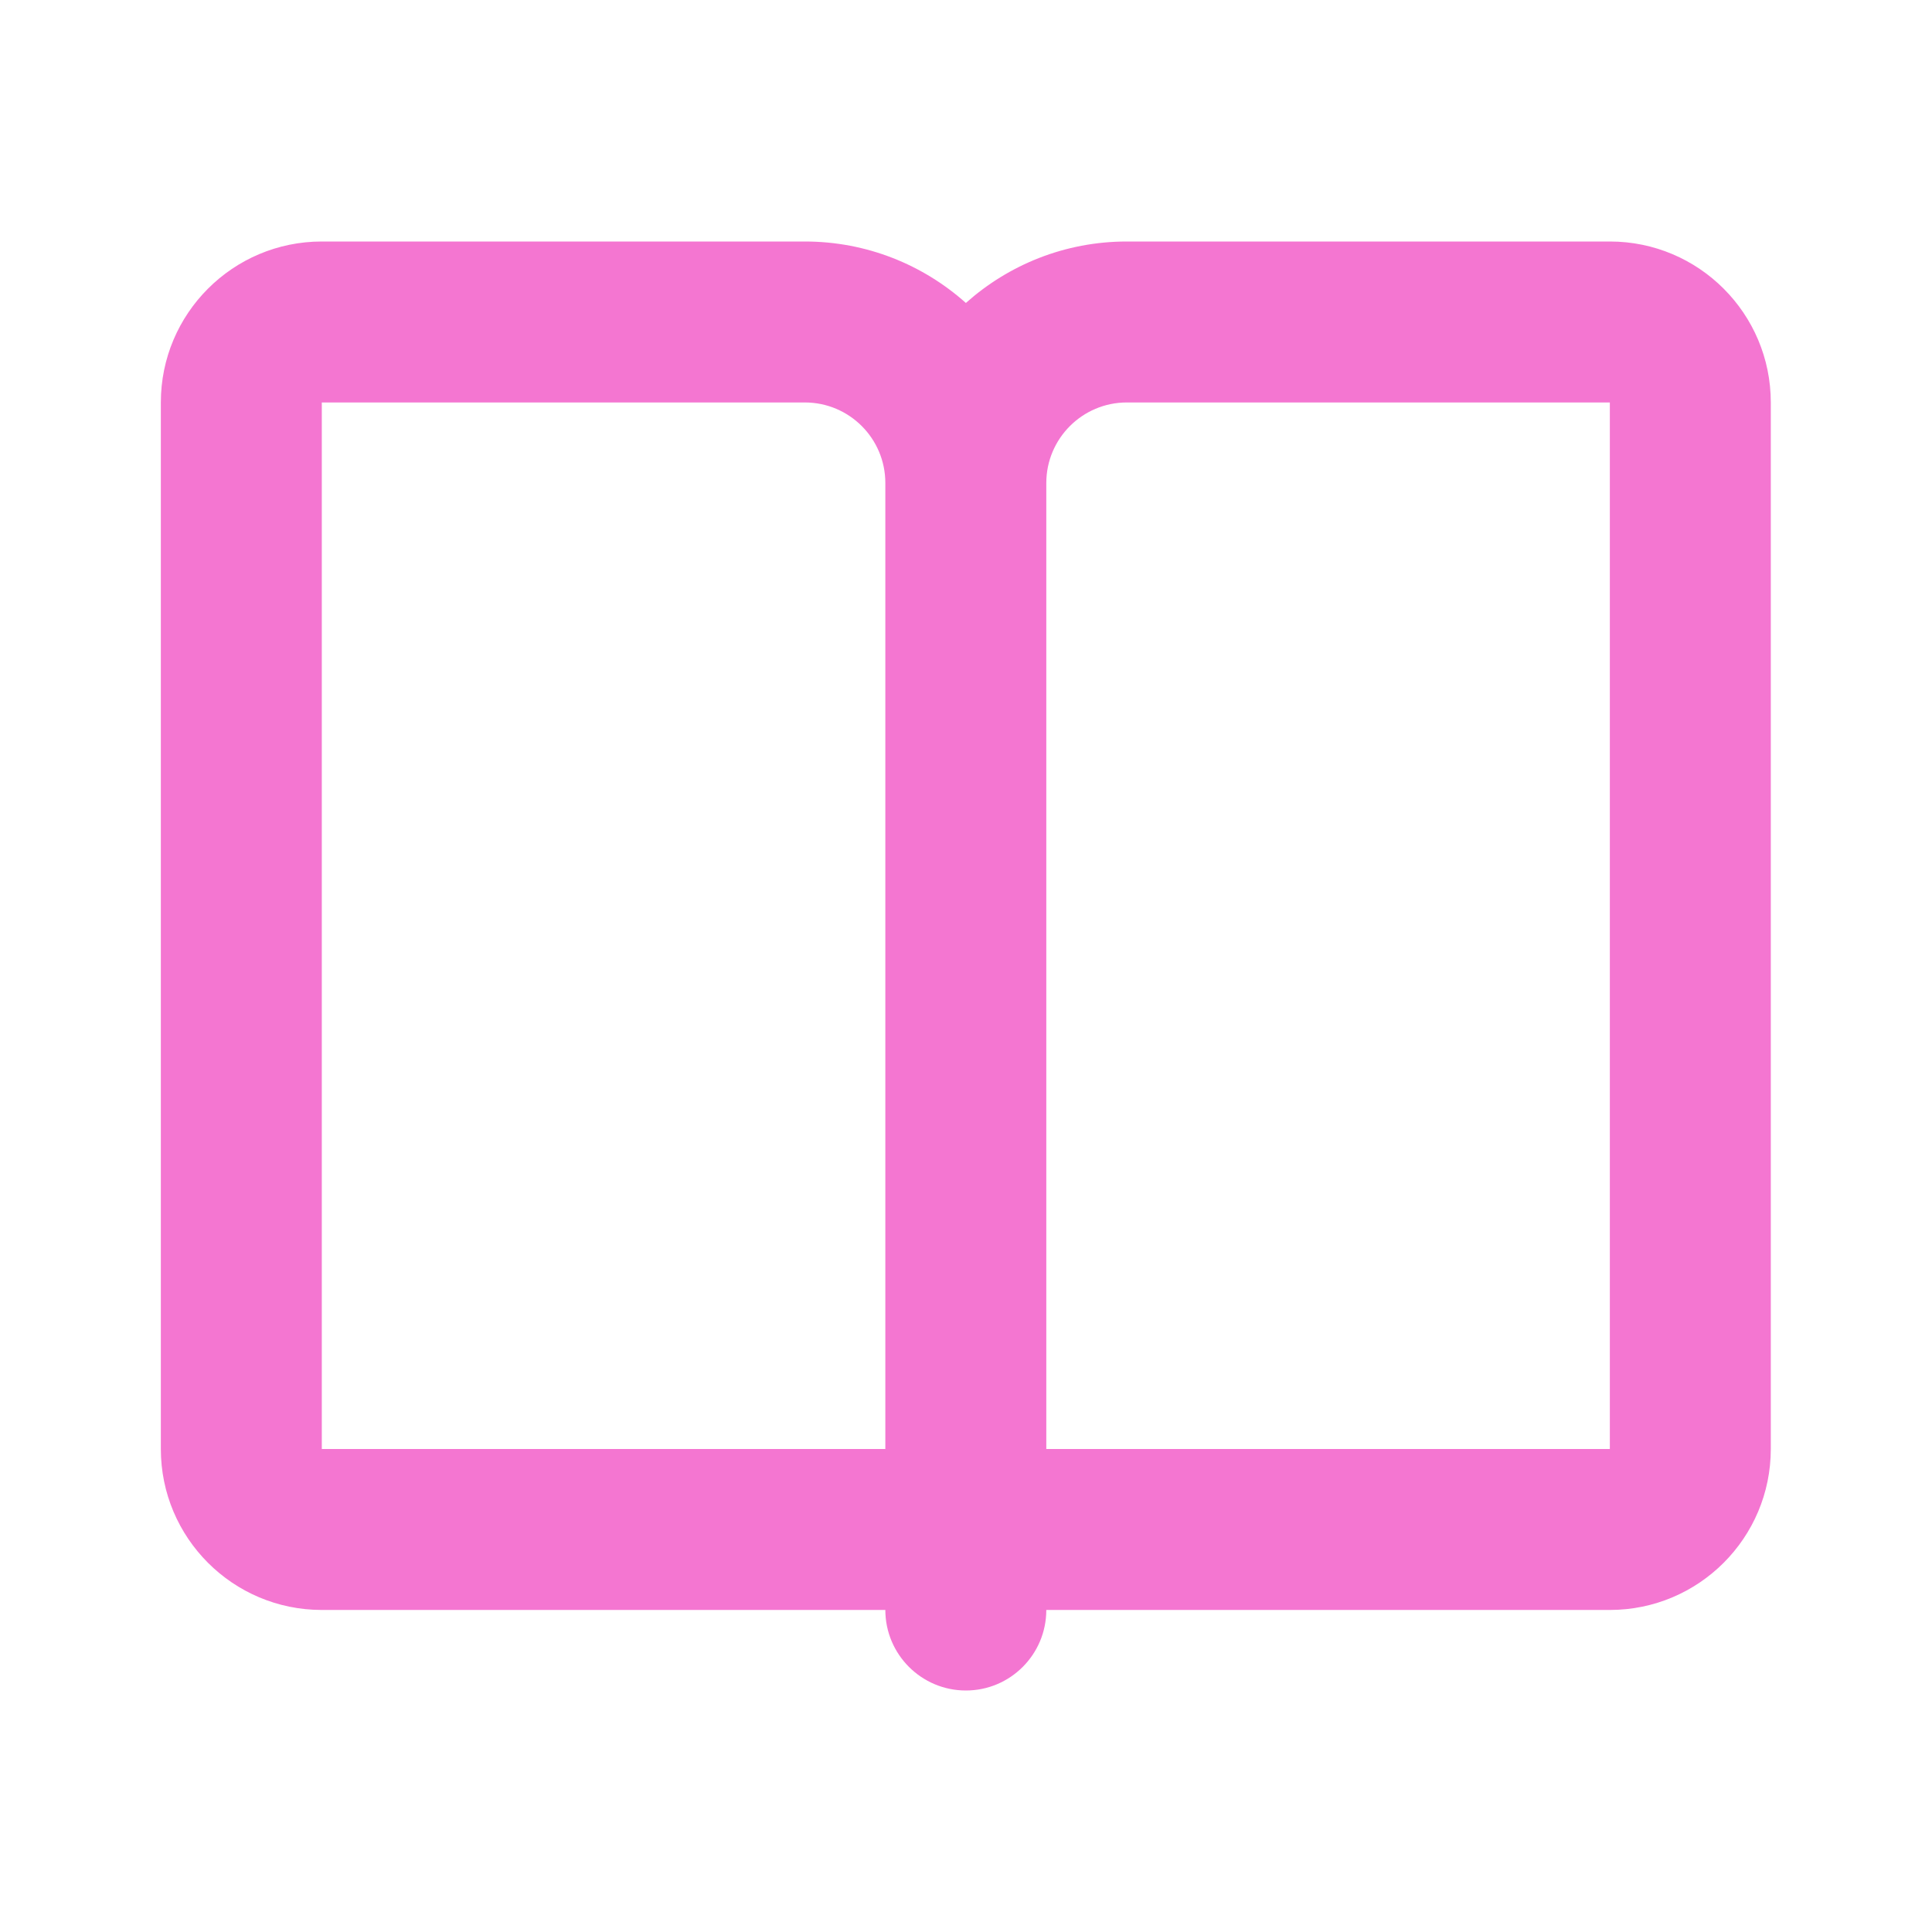 <svg width="16" height="16" viewBox="0 0 16 16" fill="none" xmlns="http://www.w3.org/2000/svg">
<path fill-rule="evenodd" clip-rule="evenodd" d="M1.332 3.333C1.332 2.597 1.929 2 2.665 2H6.665C7.178 2 7.645 2.193 7.999 2.509C8.353 2.193 8.82 2 9.332 2H13.332C14.068 2 14.665 2.597 14.665 3.333V12C14.665 12.736 14.068 13.333 13.332 13.333H8.665C8.665 13.701 8.367 14 7.999 14C7.631 14 7.332 13.701 7.332 13.333H2.665C1.929 13.333 1.332 12.736 1.332 12V3.333ZM7.332 12H2.665V3.333H6.665C7.034 3.333 7.332 3.632 7.332 4V12ZM8.665 12H13.332V3.333H9.332C8.964 3.333 8.665 3.632 8.665 4V12Z" fill="#F476D1"/>
</svg>
